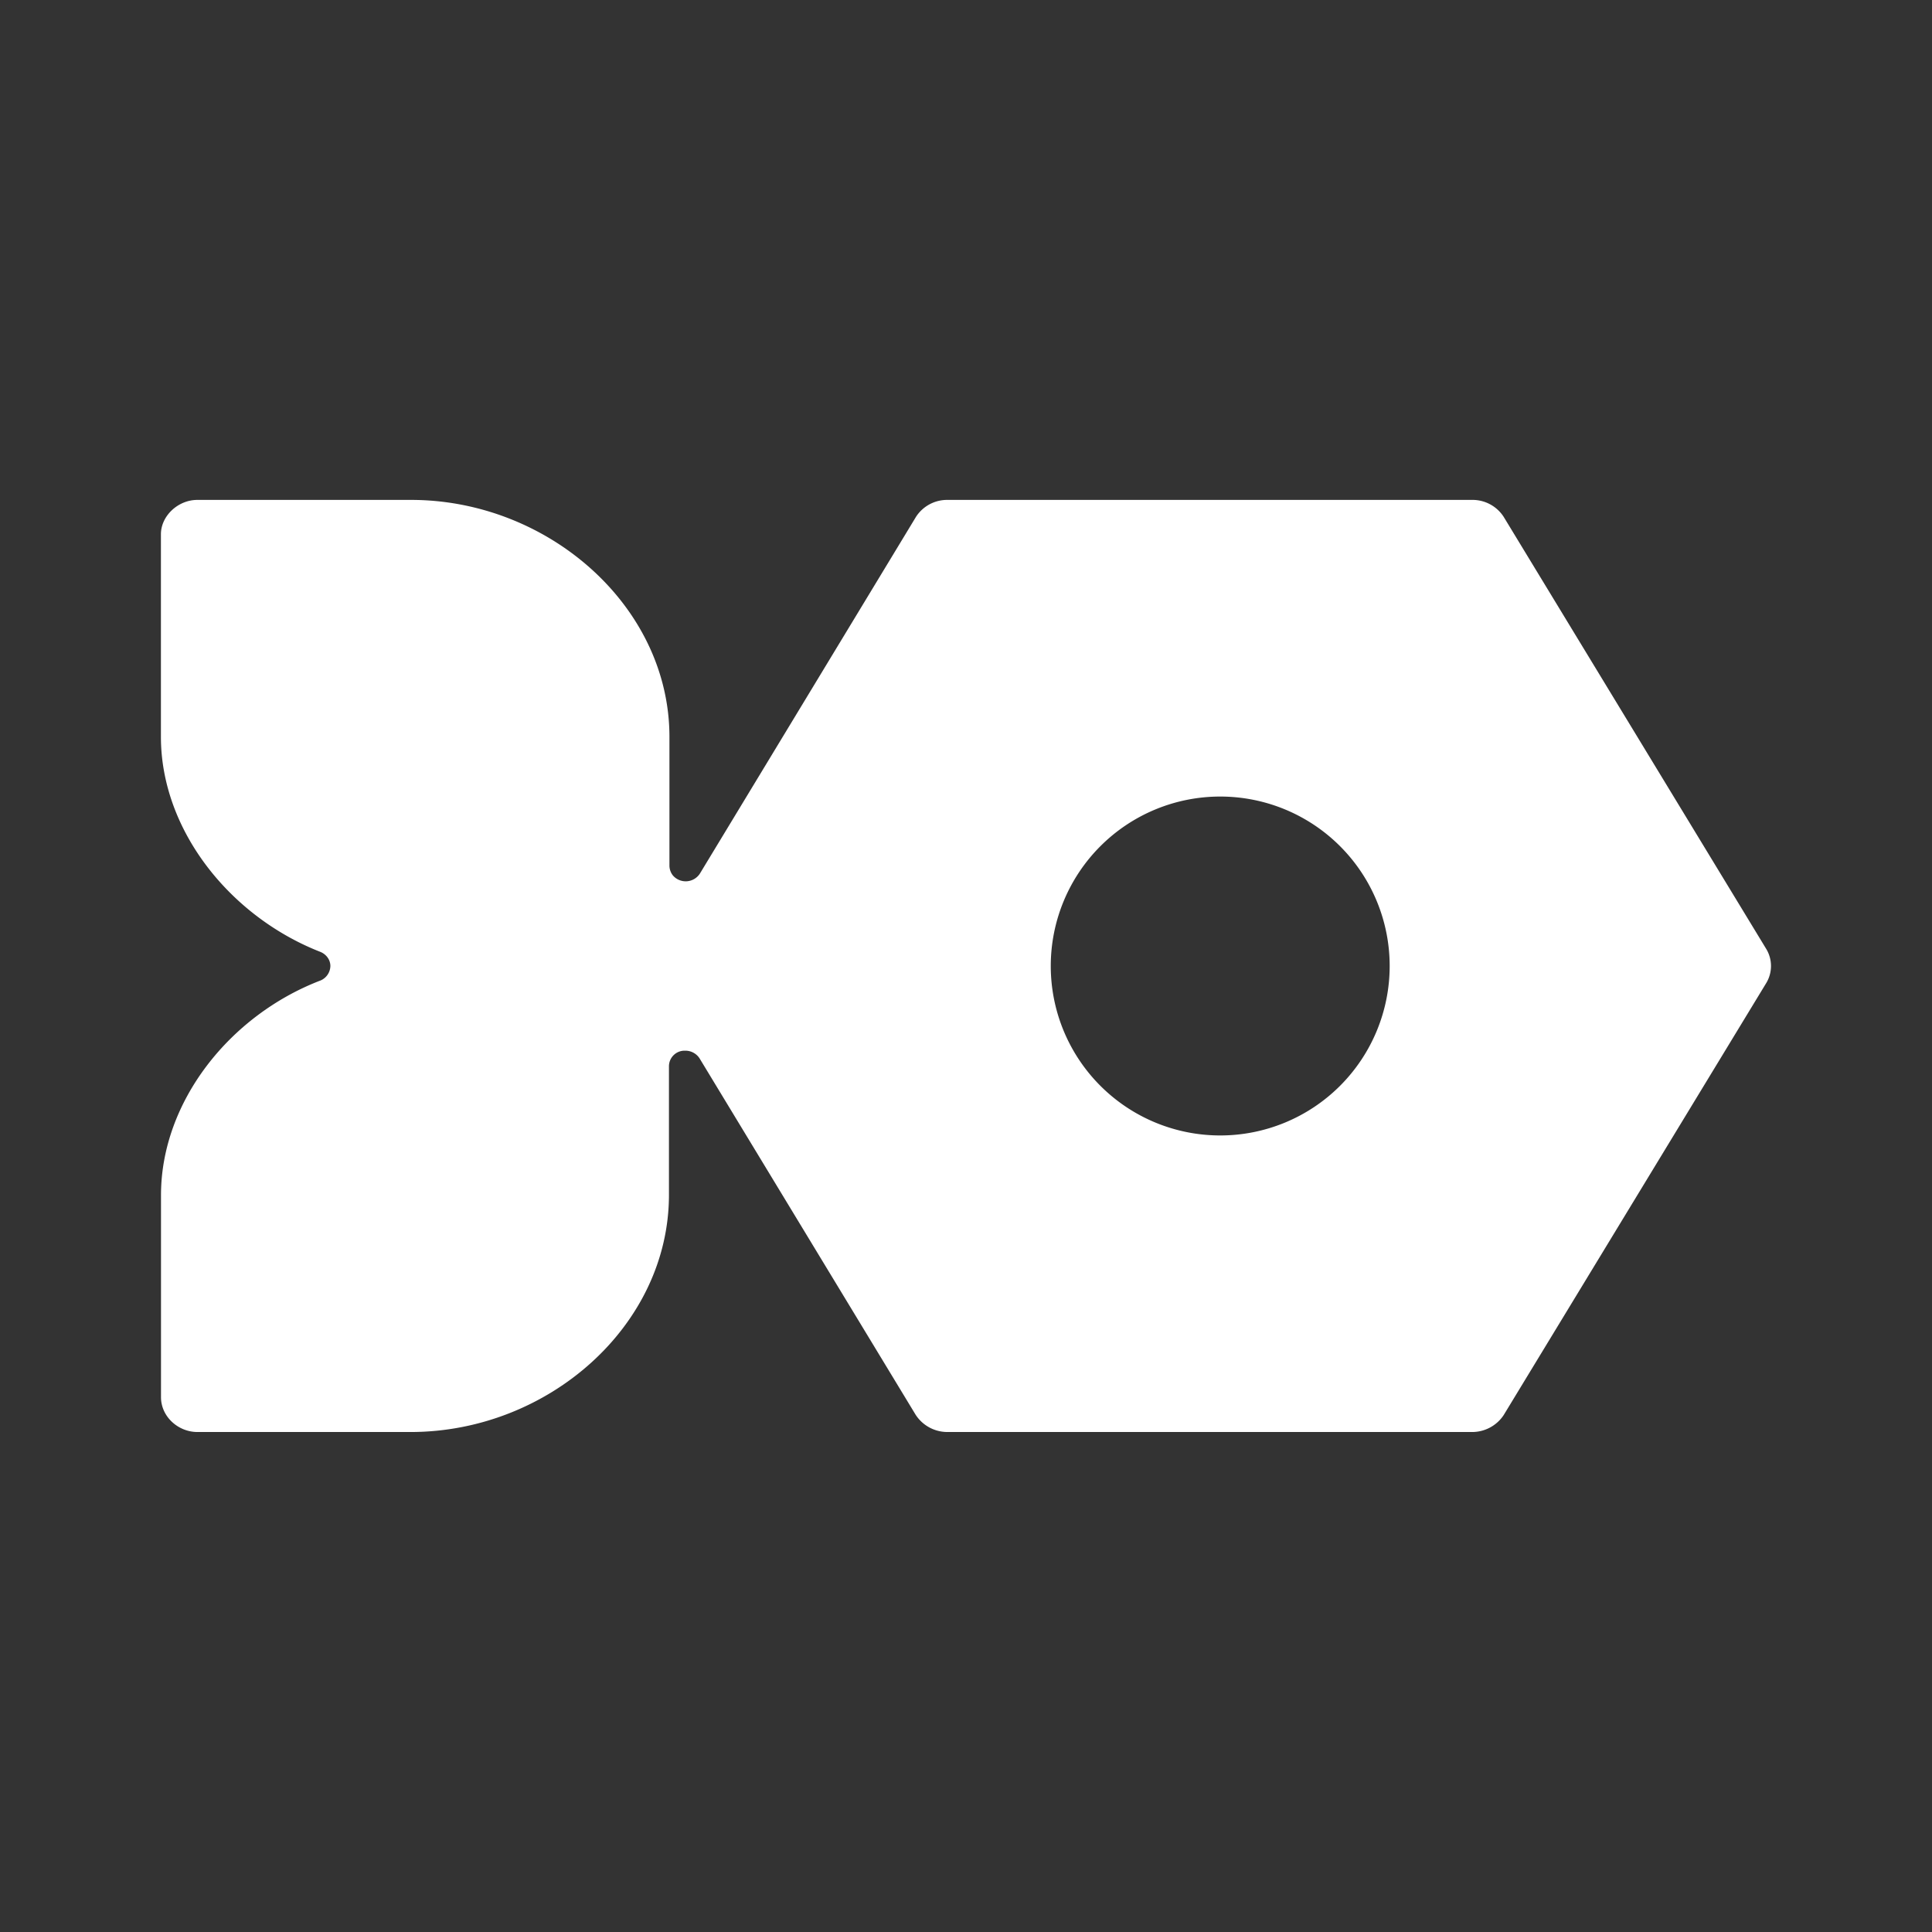 <svg xmlns="http://www.w3.org/2000/svg" width="24" height="24" fill="none" viewBox="0 0 24 24">
    <rect x="0" y="0" width="24" height="24" fill="#333333" stroke="none"/>
    <path fill="#fff" d="m21.942 11.79-3.263-5.37a.46.46 0 0 0-.39-.21h-6.526a.46.46 0 0 0-.384.21l-2.684 4.431a.21.21 0 0 1-.337.023.2.2 0 0 1-.042-.117V9.153c0-1.622-1.505-2.943-3.21-2.943H2.452c-.242 0-.453.2-.453.427v2.516c0 1.163.863 2.236 1.984 2.673.074.032.121.1.121.174a.2.2 0 0 1-.12.179C2.857 12.61 2 13.684 2 14.847v2.51c0 .238.21.432.453.432H5.1c1.71 0 3.21-1.32 3.21-2.947v-1.6a.194.194 0 0 1 .2-.19.21.21 0 0 1 .18.095l2.684 4.427a.47.47 0 0 0 .394.215h6.521a.47.47 0 0 0 .39-.21l3.263-5.369a.41.41 0 0 0 0-.42m-6.784 2.315a2.105 2.105 0 1 1 0-4.21 2.105 2.105 0 0 1 0 4.21"/>
</svg>

